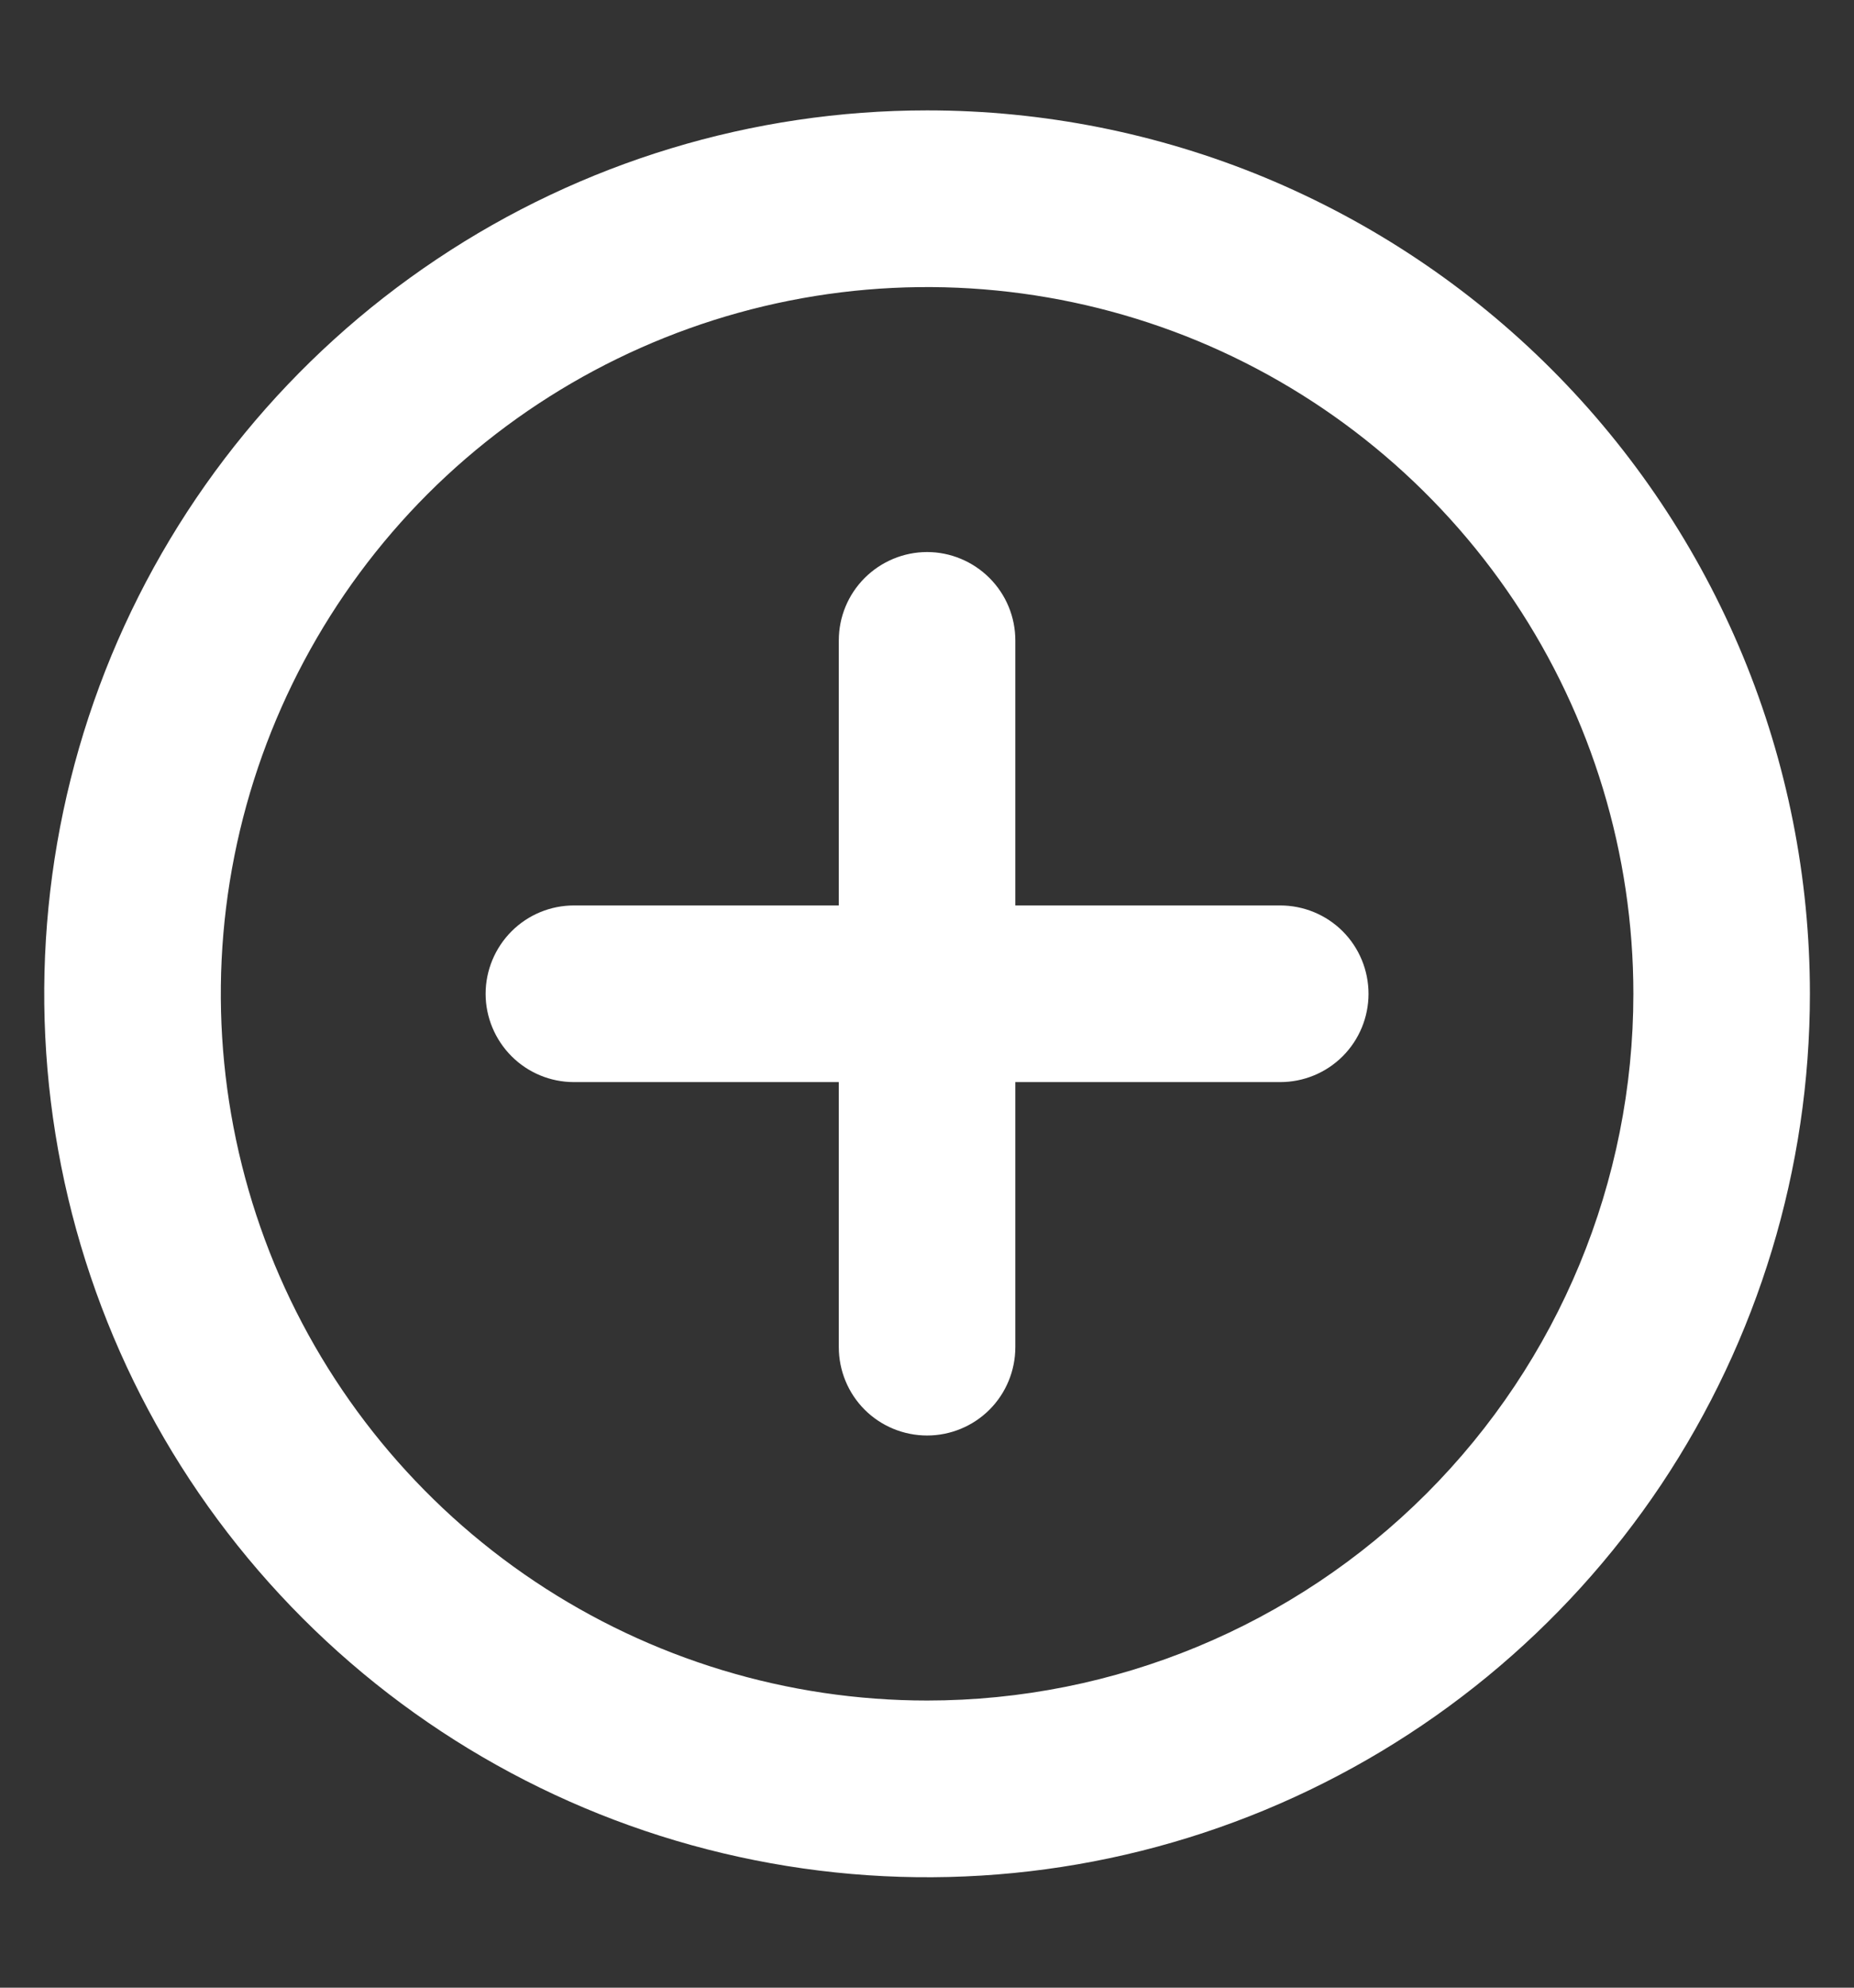 <svg width="14" height="15" viewBox="0 0 14 15" fill="none" xmlns="http://www.w3.org/2000/svg">
<rect x="0" y="0" width="14" height="15" fill="#333333" stroke="none"/>
<path d="M7.001 0.833C5.682 0.833 4.393 1.224 3.297 1.957C2.201 2.689 1.346 3.73 0.841 4.948C0.337 6.167 0.205 7.507 0.462 8.8C0.719 10.094 1.354 11.281 2.287 12.214C3.219 13.146 4.407 13.781 5.7 14.038C6.993 14.296 8.334 14.164 9.552 13.659C10.77 13.154 11.811 12.3 12.544 11.204C13.276 10.107 13.667 8.818 13.667 7.5C13.667 6.624 13.495 5.757 13.16 4.948C12.825 4.14 12.334 3.405 11.715 2.786C11.096 2.167 10.361 1.676 9.552 1.34C8.743 1.005 7.876 0.833 7.001 0.833ZM7.001 12.833C5.946 12.833 4.915 12.52 4.038 11.934C3.161 11.348 2.477 10.515 2.073 9.541C1.67 8.566 1.564 7.494 1.77 6.459C1.976 5.425 2.484 4.474 3.229 3.728C3.975 2.983 4.926 2.475 5.96 2.269C6.995 2.063 8.067 2.169 9.042 2.572C10.016 2.976 10.849 3.66 11.435 4.537C12.021 5.414 12.334 6.445 12.334 7.5C12.334 8.914 11.772 10.271 10.772 11.271C9.772 12.271 8.415 12.833 7.001 12.833ZM9.667 6.833H7.667V4.833C7.667 4.656 7.597 4.487 7.472 4.362C7.347 4.237 7.177 4.166 7.001 4.166C6.824 4.166 6.654 4.237 6.529 4.362C6.404 4.487 6.334 4.656 6.334 4.833V6.833H4.334C4.157 6.833 3.988 6.903 3.863 7.028C3.738 7.153 3.667 7.323 3.667 7.5C3.667 7.676 3.738 7.846 3.863 7.971C3.988 8.096 4.157 8.166 4.334 8.166H6.334V10.166C6.334 10.343 6.404 10.513 6.529 10.638C6.654 10.763 6.824 10.833 7.001 10.833C7.177 10.833 7.347 10.763 7.472 10.638C7.597 10.513 7.667 10.343 7.667 10.166V8.166H9.667C9.844 8.166 10.014 8.096 10.139 7.971C10.264 7.846 10.334 7.676 10.334 7.5C10.334 7.323 10.264 7.153 10.139 7.028C10.014 6.903 9.844 6.833 9.667 6.833Z" fill="white"/>
</svg>
